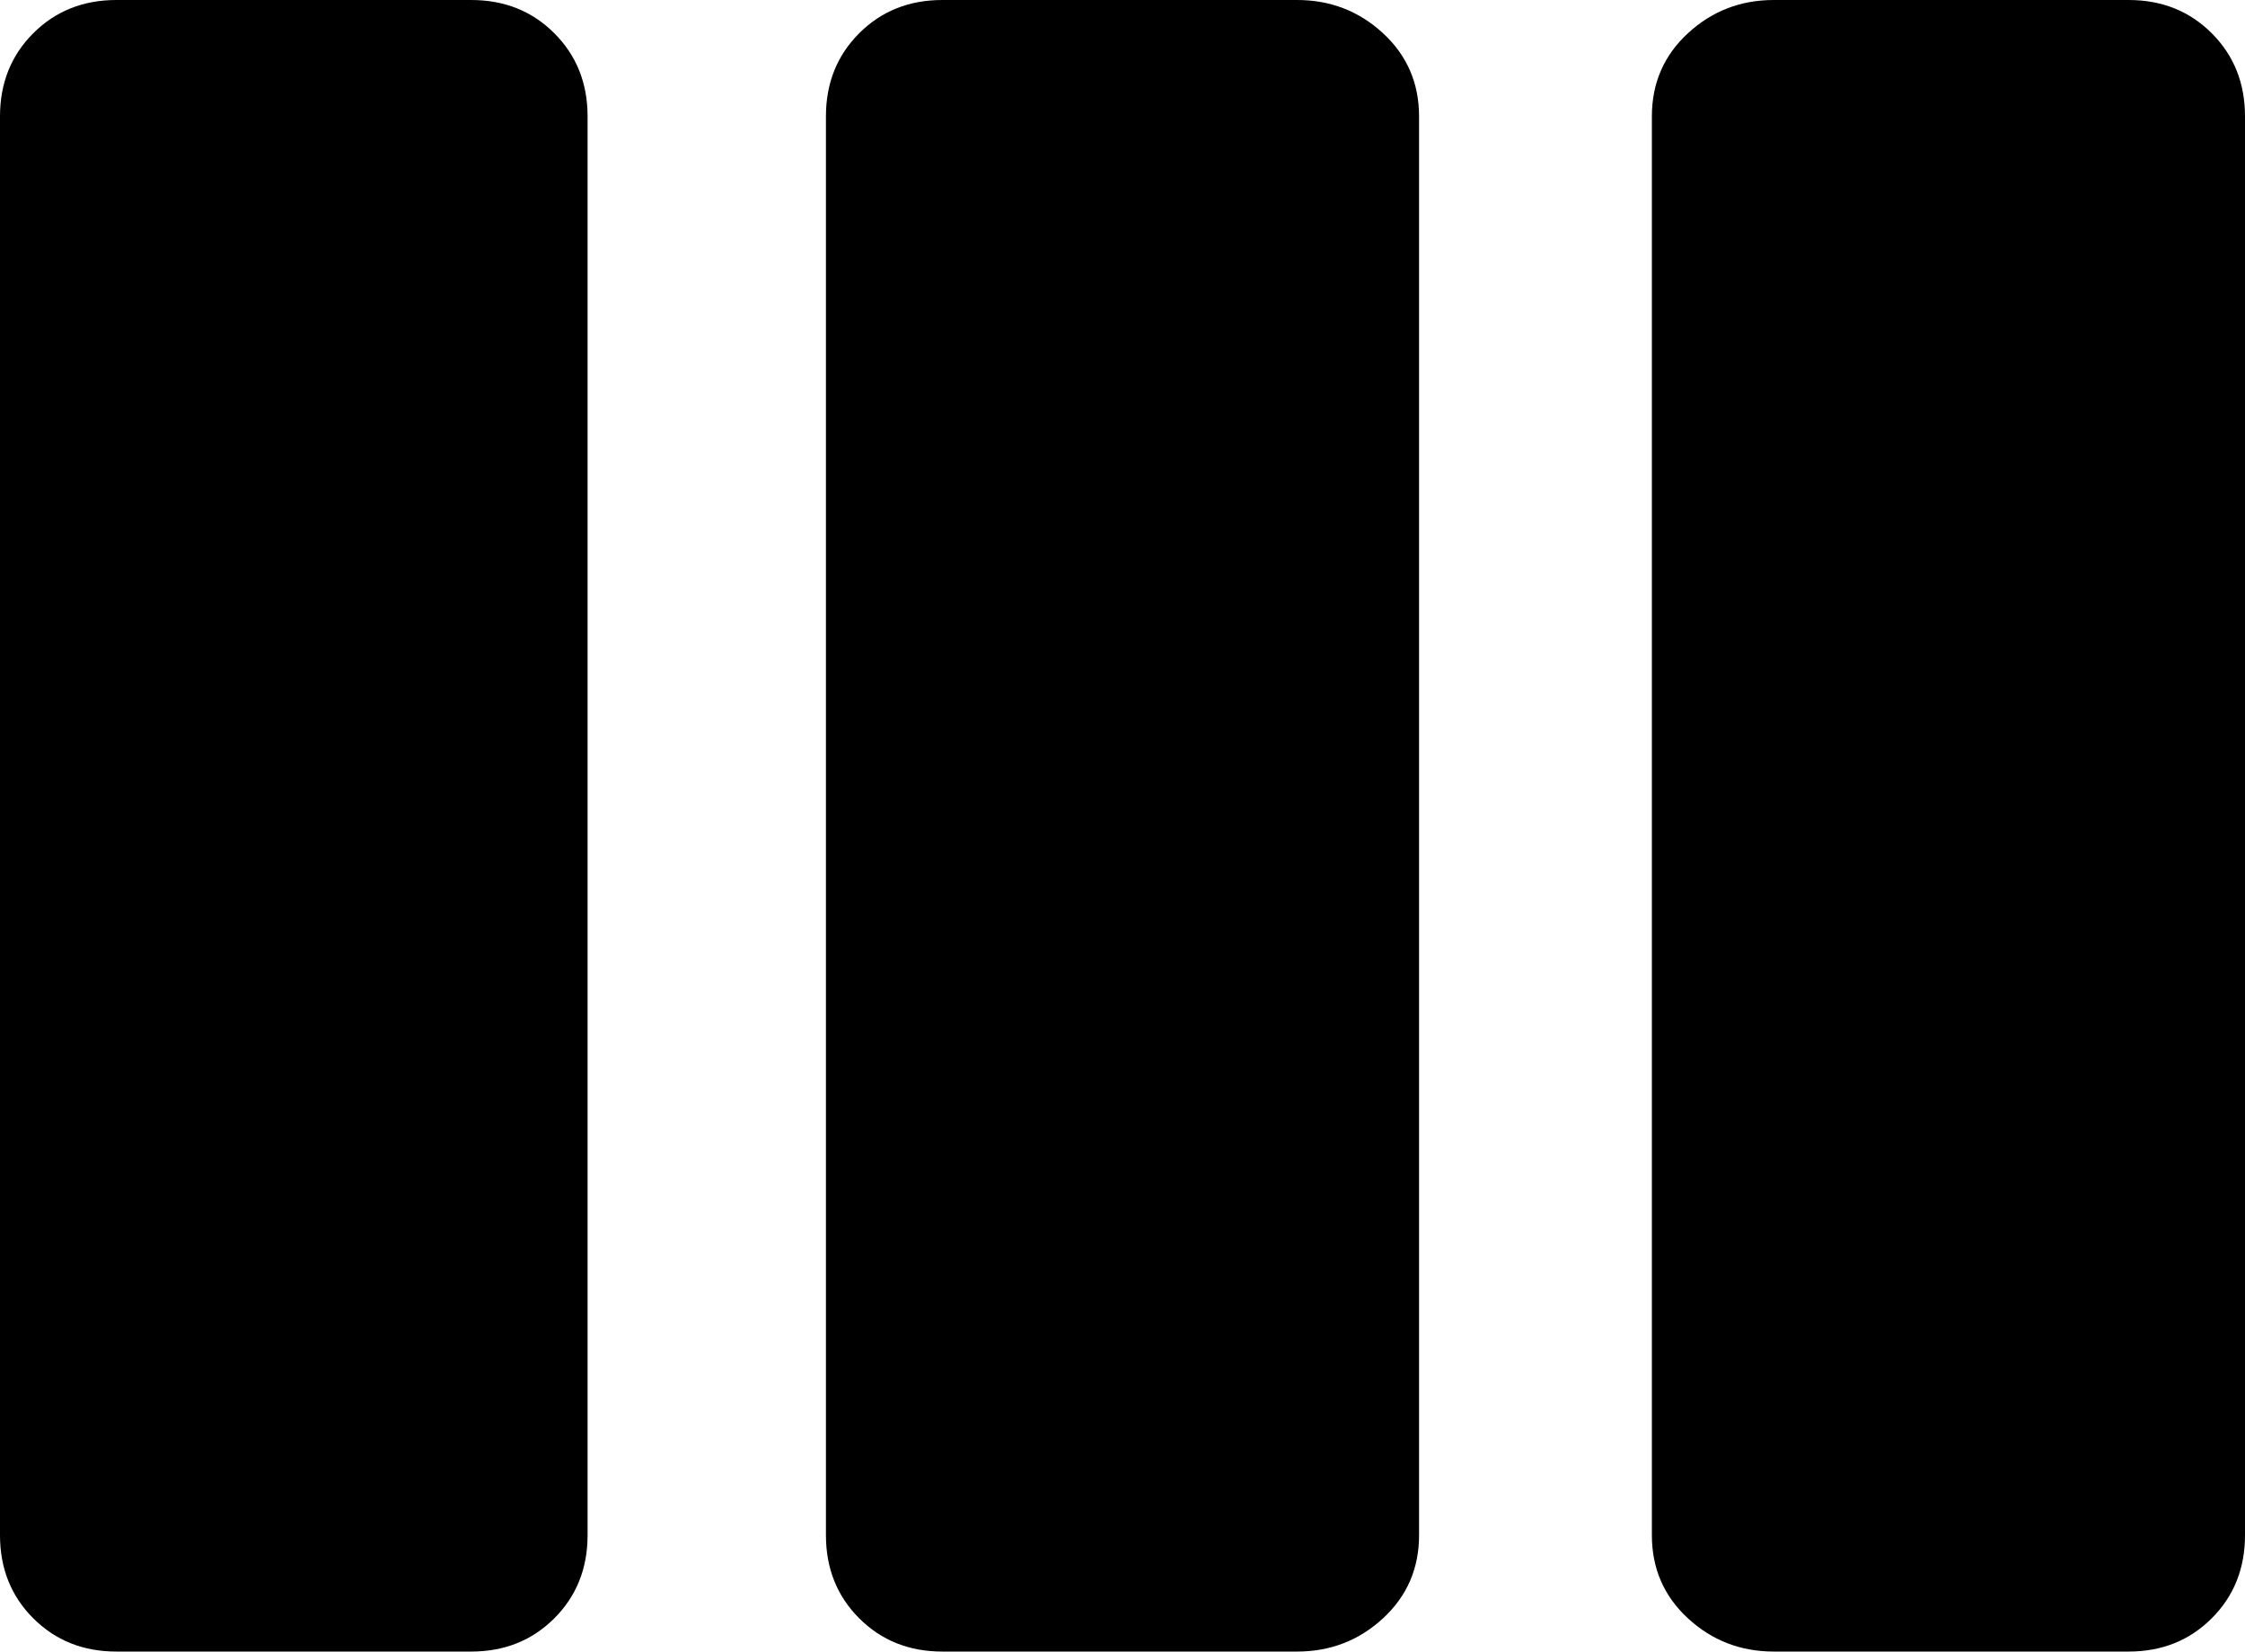 <svg xmlns="http://www.w3.org/2000/svg" viewBox="43 43 405 298">
      <g transform="scale(1 -1) translate(0 -384)">
        <path d="M277 341H213Q204 341 198.0 335.0Q192 329 192 320V64Q192 55 198.0 49.0Q204 43 213 43H277Q286 43 292.5 49.0Q299 55 299 64V320Q299 329 292.5 335.0Q286 341 277 341ZM427 341H363Q354 341 347.5 335.0Q341 329 341 320V64Q341 55 347.5 49.0Q354 43 363 43H427Q436 43 442.0 49.0Q448 55 448 64V320Q448 329 442.0 335.0Q436 341 427 341ZM128 341H64Q55 341 49.0 335.0Q43 329 43 320V64Q43 55 49.0 49.0Q55 43 64 43H128Q137 43 143.0 49.0Q149 55 149 64V320Q149 329 143.0 335.0Q137 341 128 341Z" />
      </g>
    </svg>